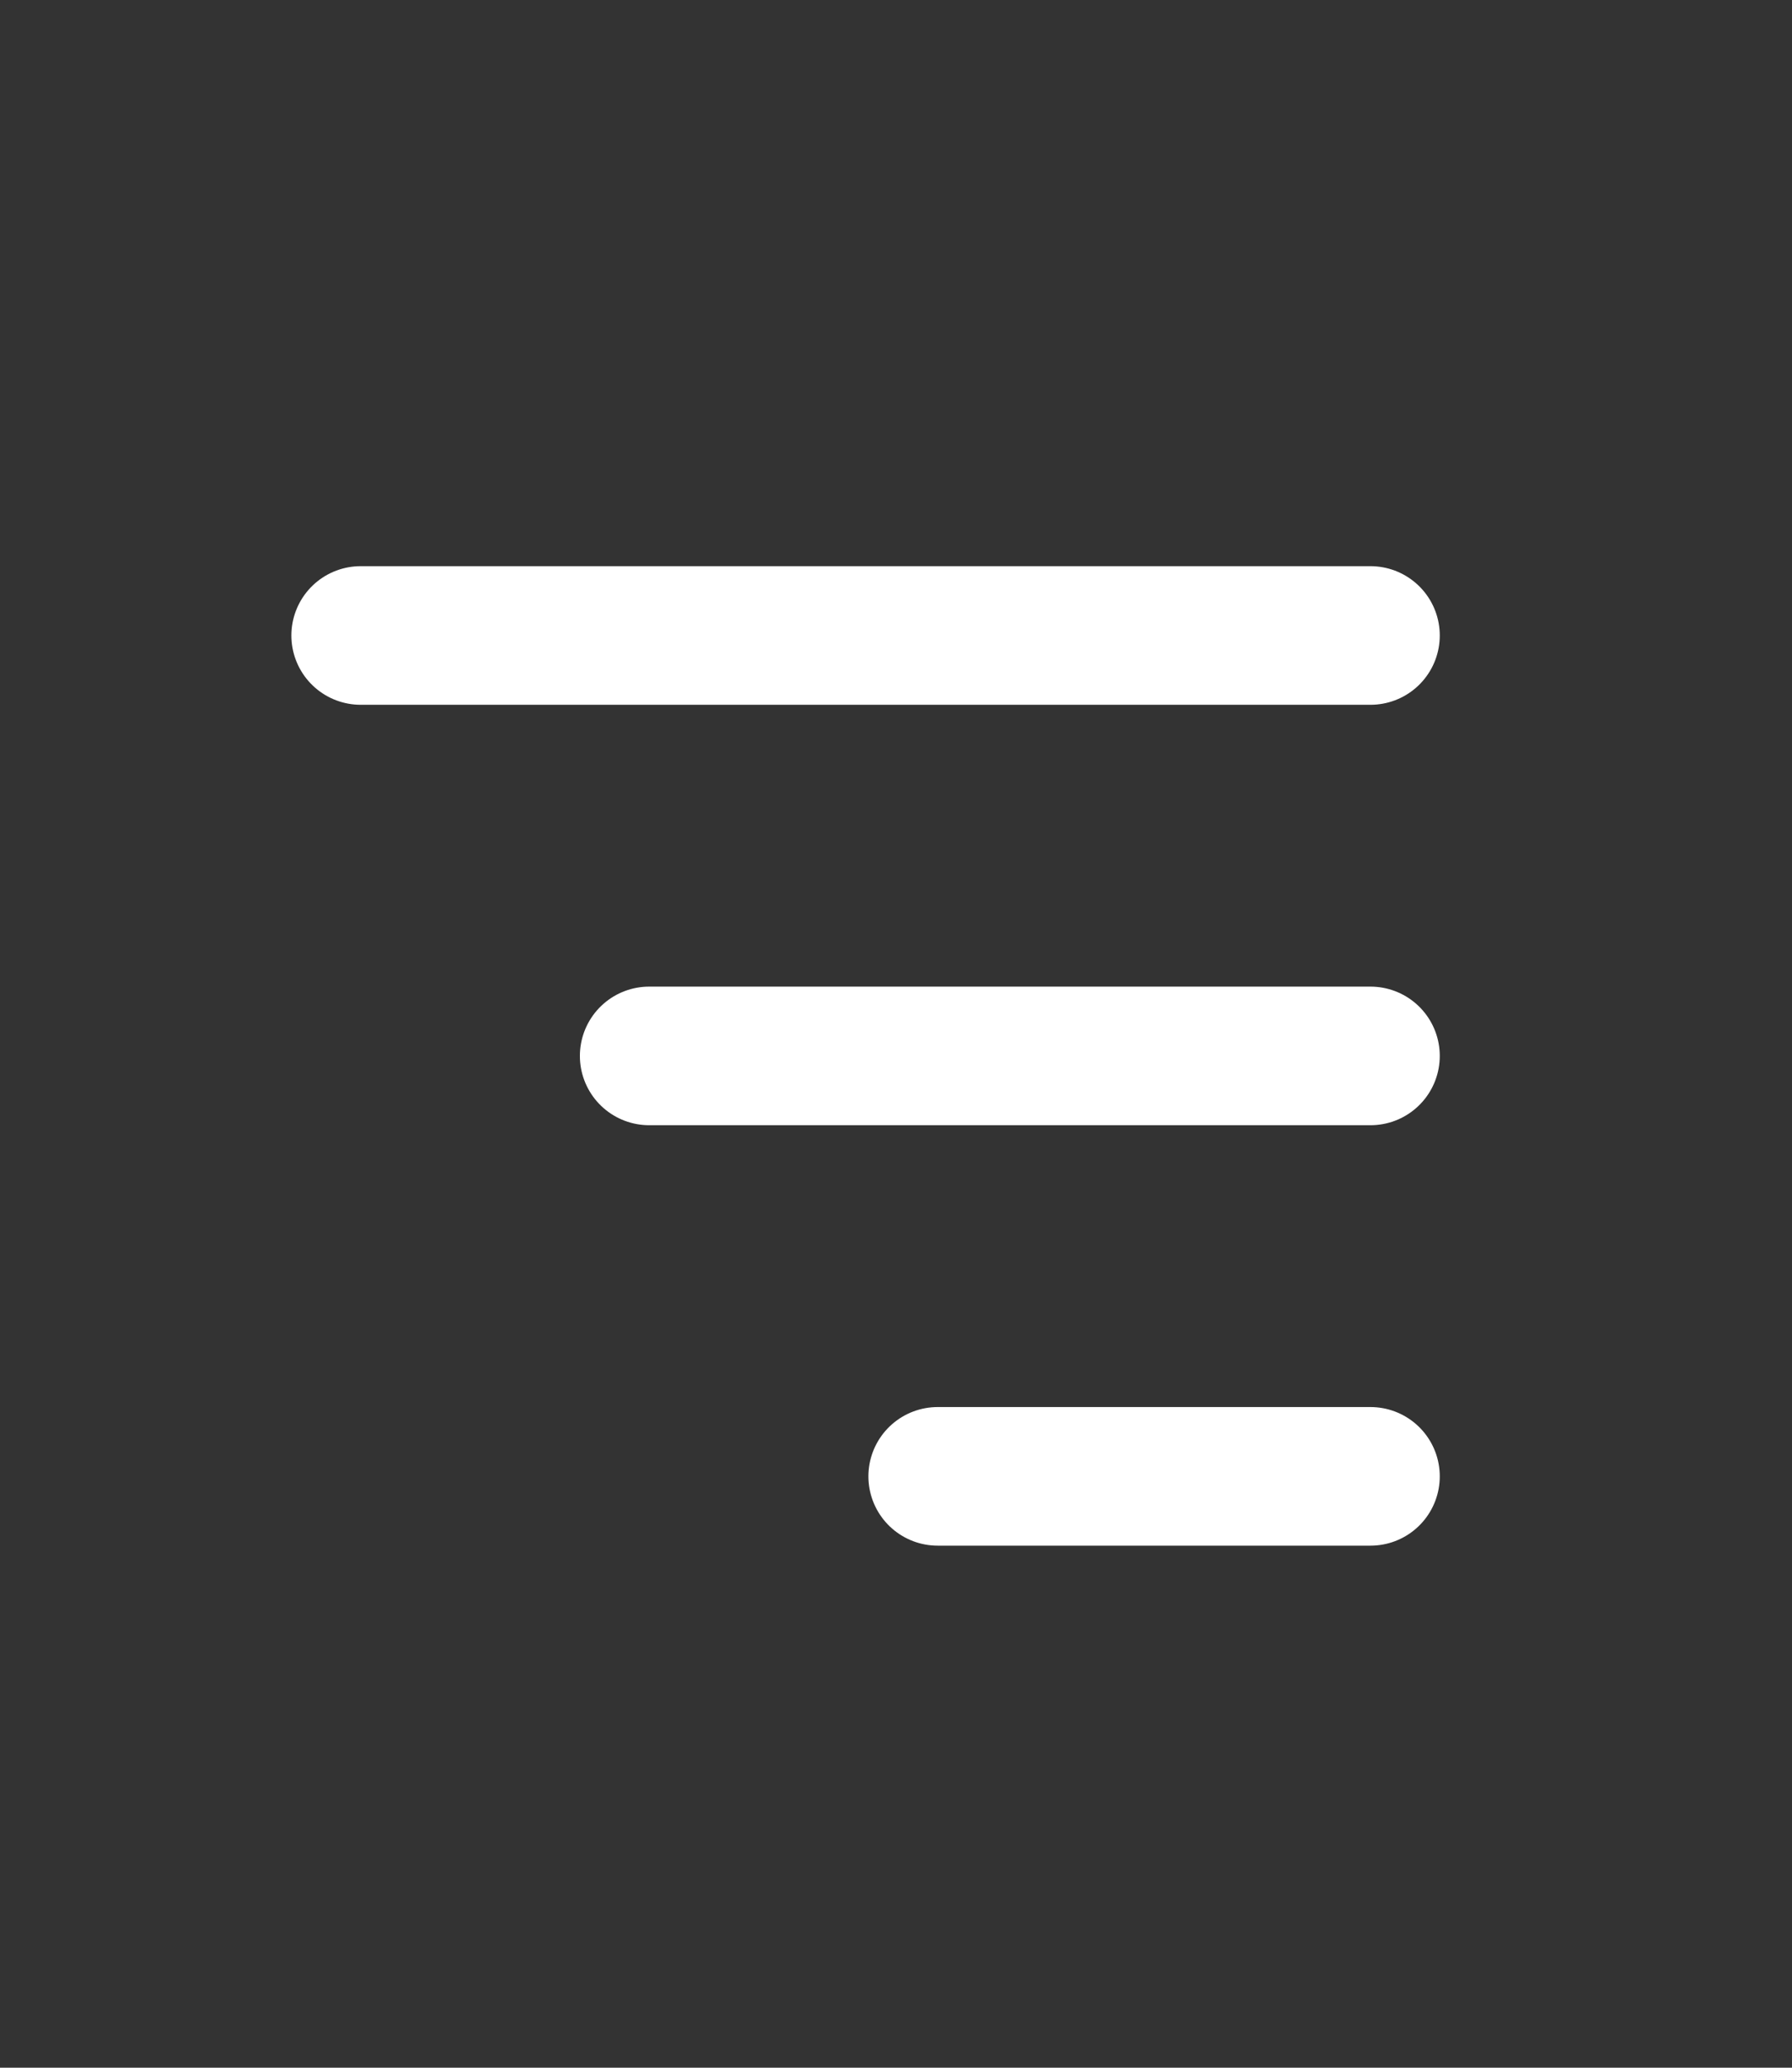 <svg fill="none" height="30" viewBox="0 0 26 30" width="26" xmlns="http://www.w3.org/2000/svg"><rect x="0" y="0" width="26" height="30" fill="#333333" stroke="none"/><g stroke="#fff" stroke-linecap="round" stroke-width="2.011"><path d="m19.884 9.22h-14.651"/><path d="m19.884 15.32h-10.465"/><path d="m19.884 21.42h-6.279"/></g></svg>